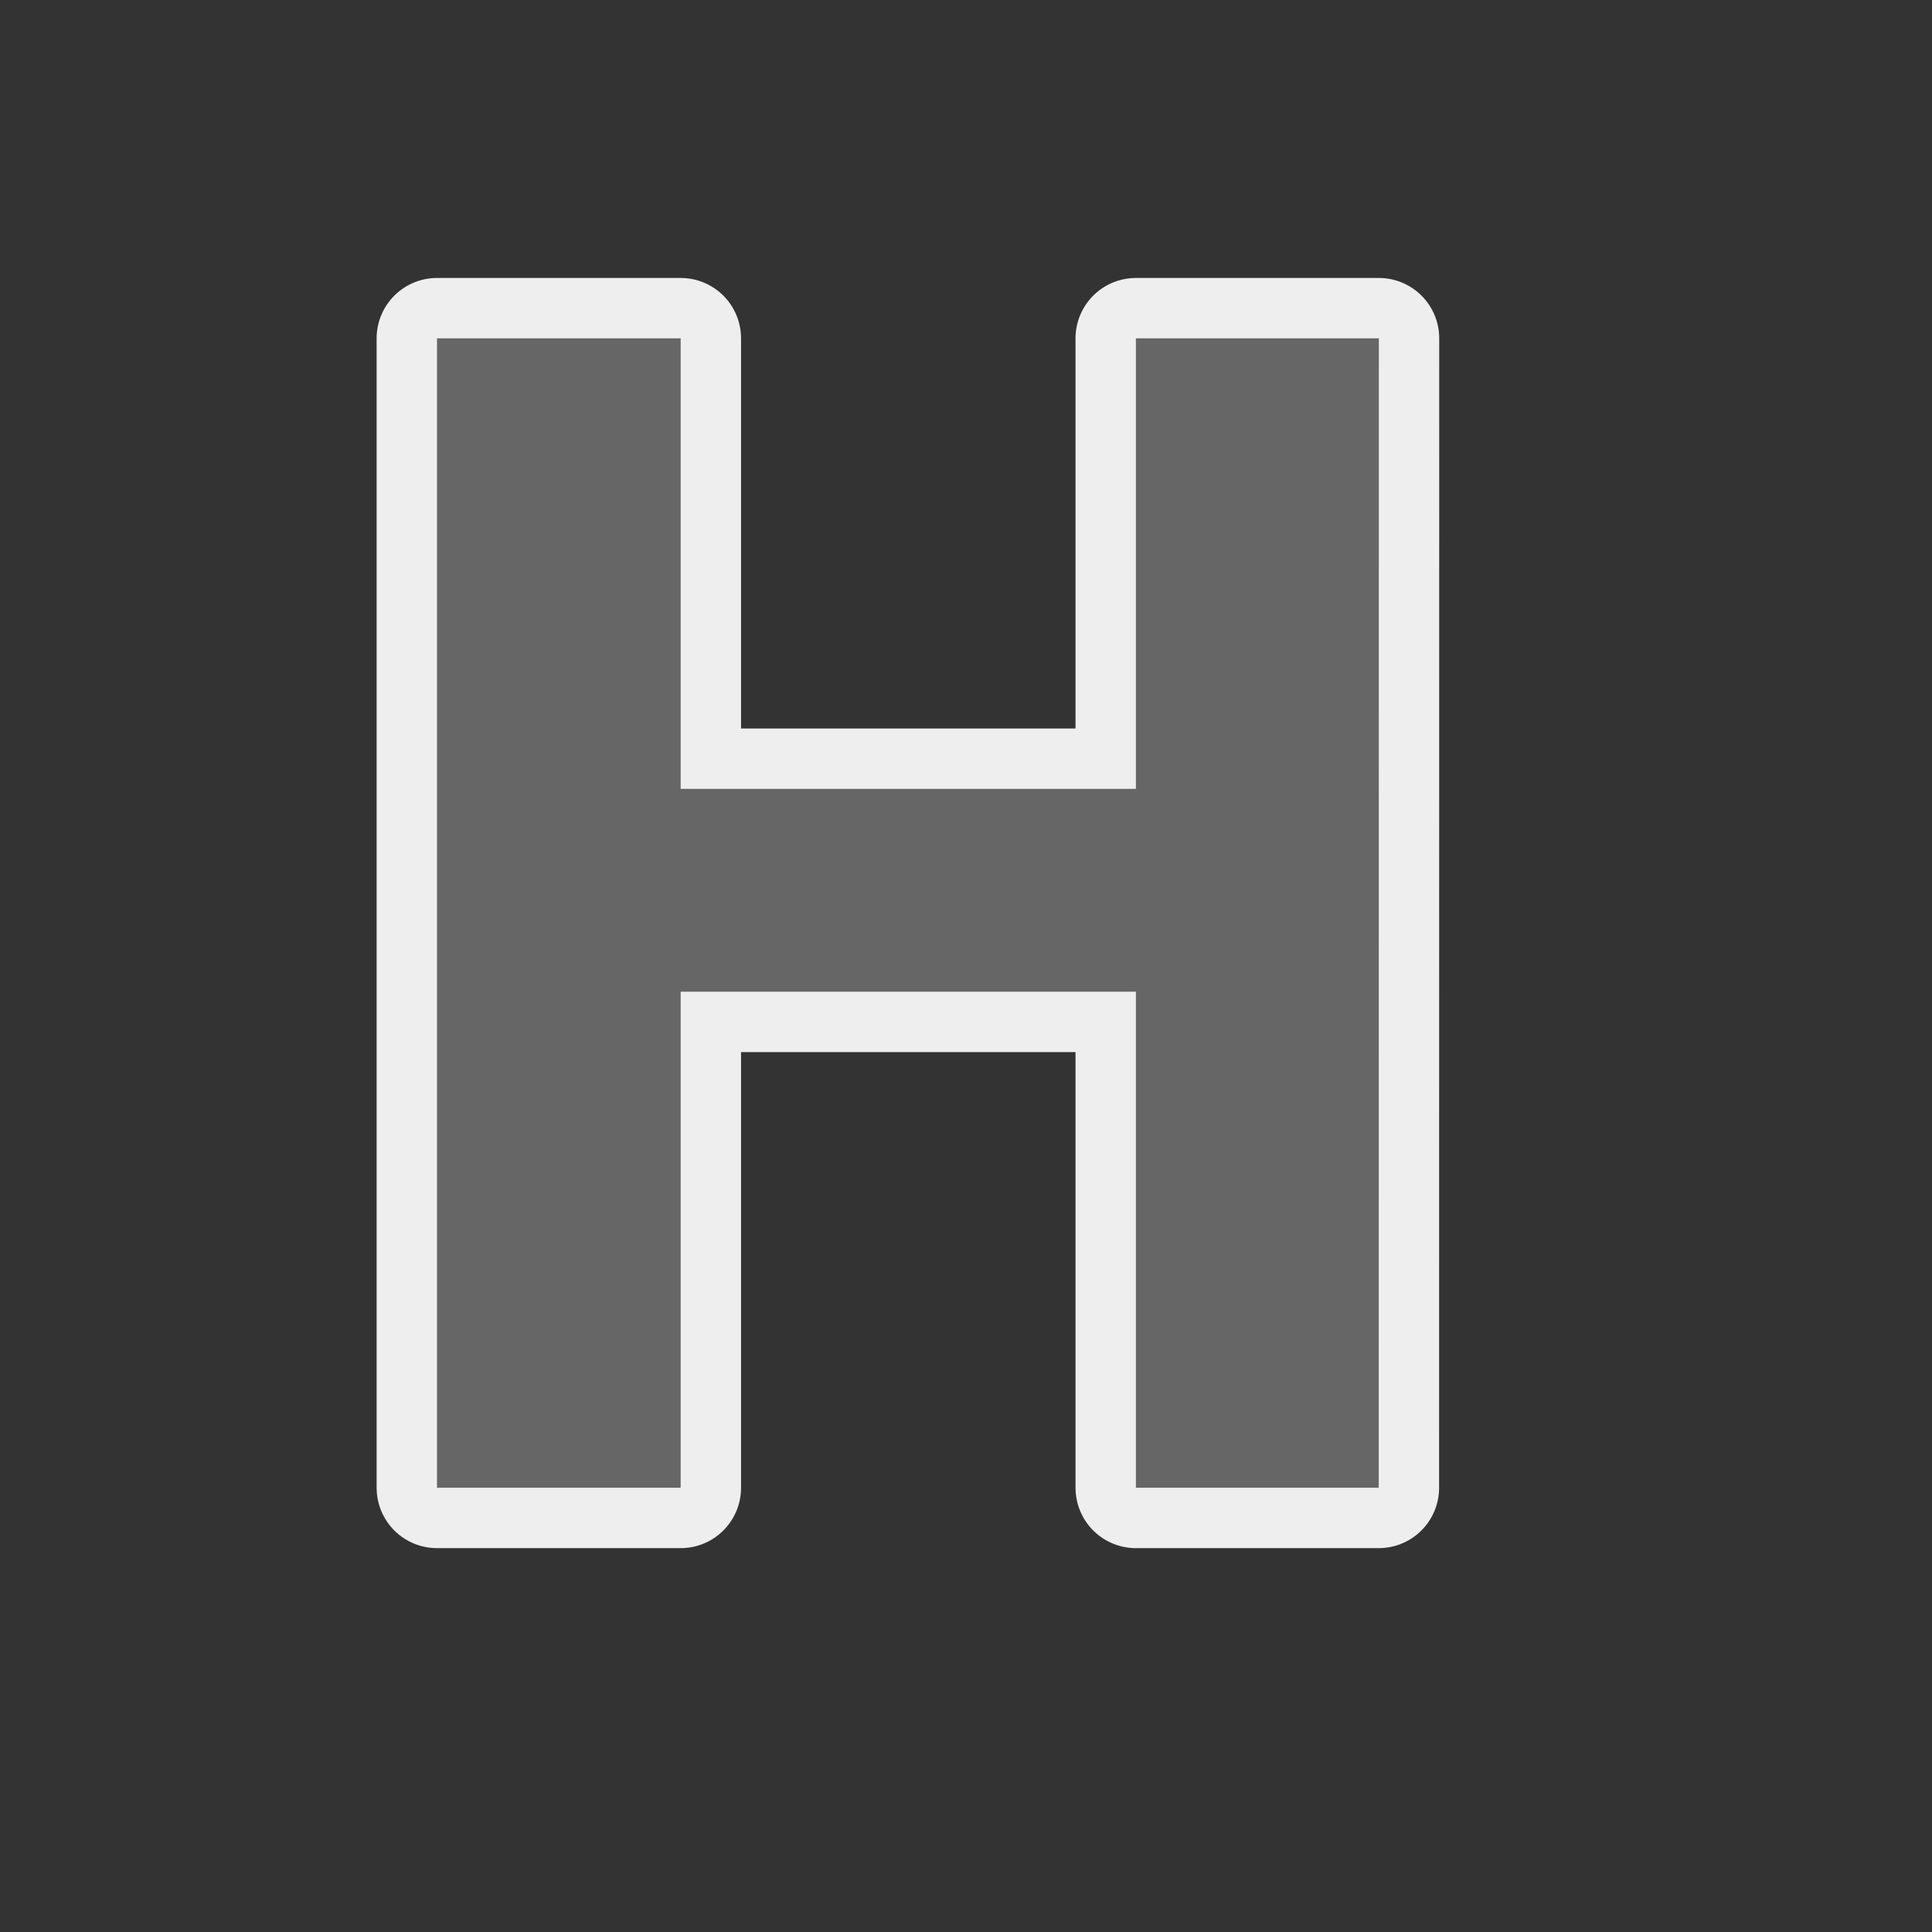 <?xml version="1.0" encoding="UTF-8" standalone="no"?>
<svg
   xmlns:dc="http://purl.org/dc/elements/1.1/"
   xmlns:cc="http://creativecommons.org/ns#"
   xmlns:rdf="http://www.w3.org/1999/02/22-rdf-syntax-ns#"
   xmlns:svg="http://www.w3.org/2000/svg"
   xmlns="http://www.w3.org/2000/svg"
   xmlns:sodipodi="http://sodipodi.sourceforge.net/DTD/sodipodi-0.dtd"
   xmlns:inkscape="http://www.inkscape.org/namespaces/inkscape"
   viewBox="0 0 16 16"
   height="16"
   width="16"
   version="1.1"
   id="svg10"
   sodipodi:docname="hospital-11.svg"
   inkscape:version="0.92.2 5c3e80d, 2017-08-06">
  <rect x="0" y="0" width="16" height="16" fill="#333333" stroke="none"/>
  <defs
     id="defs14" />
  <sodipodi:namedview
     pagecolor="#ffffff"
     bordercolor="#666666"
     borderopacity="1"
     objecttolerance="10"
     gridtolerance="10"
     guidetolerance="10"
     inkscape:pageopacity="0"
     inkscape:pageshadow="2"
     inkscape:window-width="3840"
     inkscape:window-height="2031"
     id="namedview12"
     showgrid="false"
     inkscape:zoom="83.4386"
     inkscape:cx="6.9342422"
     inkscape:cy="12.394308"
     inkscape:window-x="0"
     inkscape:window-y="55"
     inkscape:window-maximized="1"
     inkscape:current-layer="svg10" />
  <title
     id="title2">hospital-11.svg</title>
  <g
     id="g821"
     style="fill:none;stroke:#eeeeee;stroke-opacity:1;stroke-linejoin:round">
    <path
       id="path819"
       d="M 11.418,12.321 H 9.407 V 8.213 H 5.637 V 12.321 H 3.619 V 2.802 H 5.637 V 6.533 H 9.407 V 2.802 h 2.012 z"
       style="fill:none;stroke:#eeeeee;stroke-opacity:1;stroke-linejoin:round" />
  </g>
  <rect
     fill="none"
     x="0"
     y="0"
     width="16"
     height="16"
     id="rect4" />
  <g
     id="g8"
     style="fill:#666666;fill-opacity:1">
    <path
       d="M 11.418,12.321 H 9.407 V 8.213 H 5.637 V 12.321 H 3.619 V 2.802 H 5.637 V 6.533 H 9.407 V 2.802 h 2.012 z"
       id="path817"
       style="fill:#666666;fill-opacity:1" />
  </g>
</svg>
